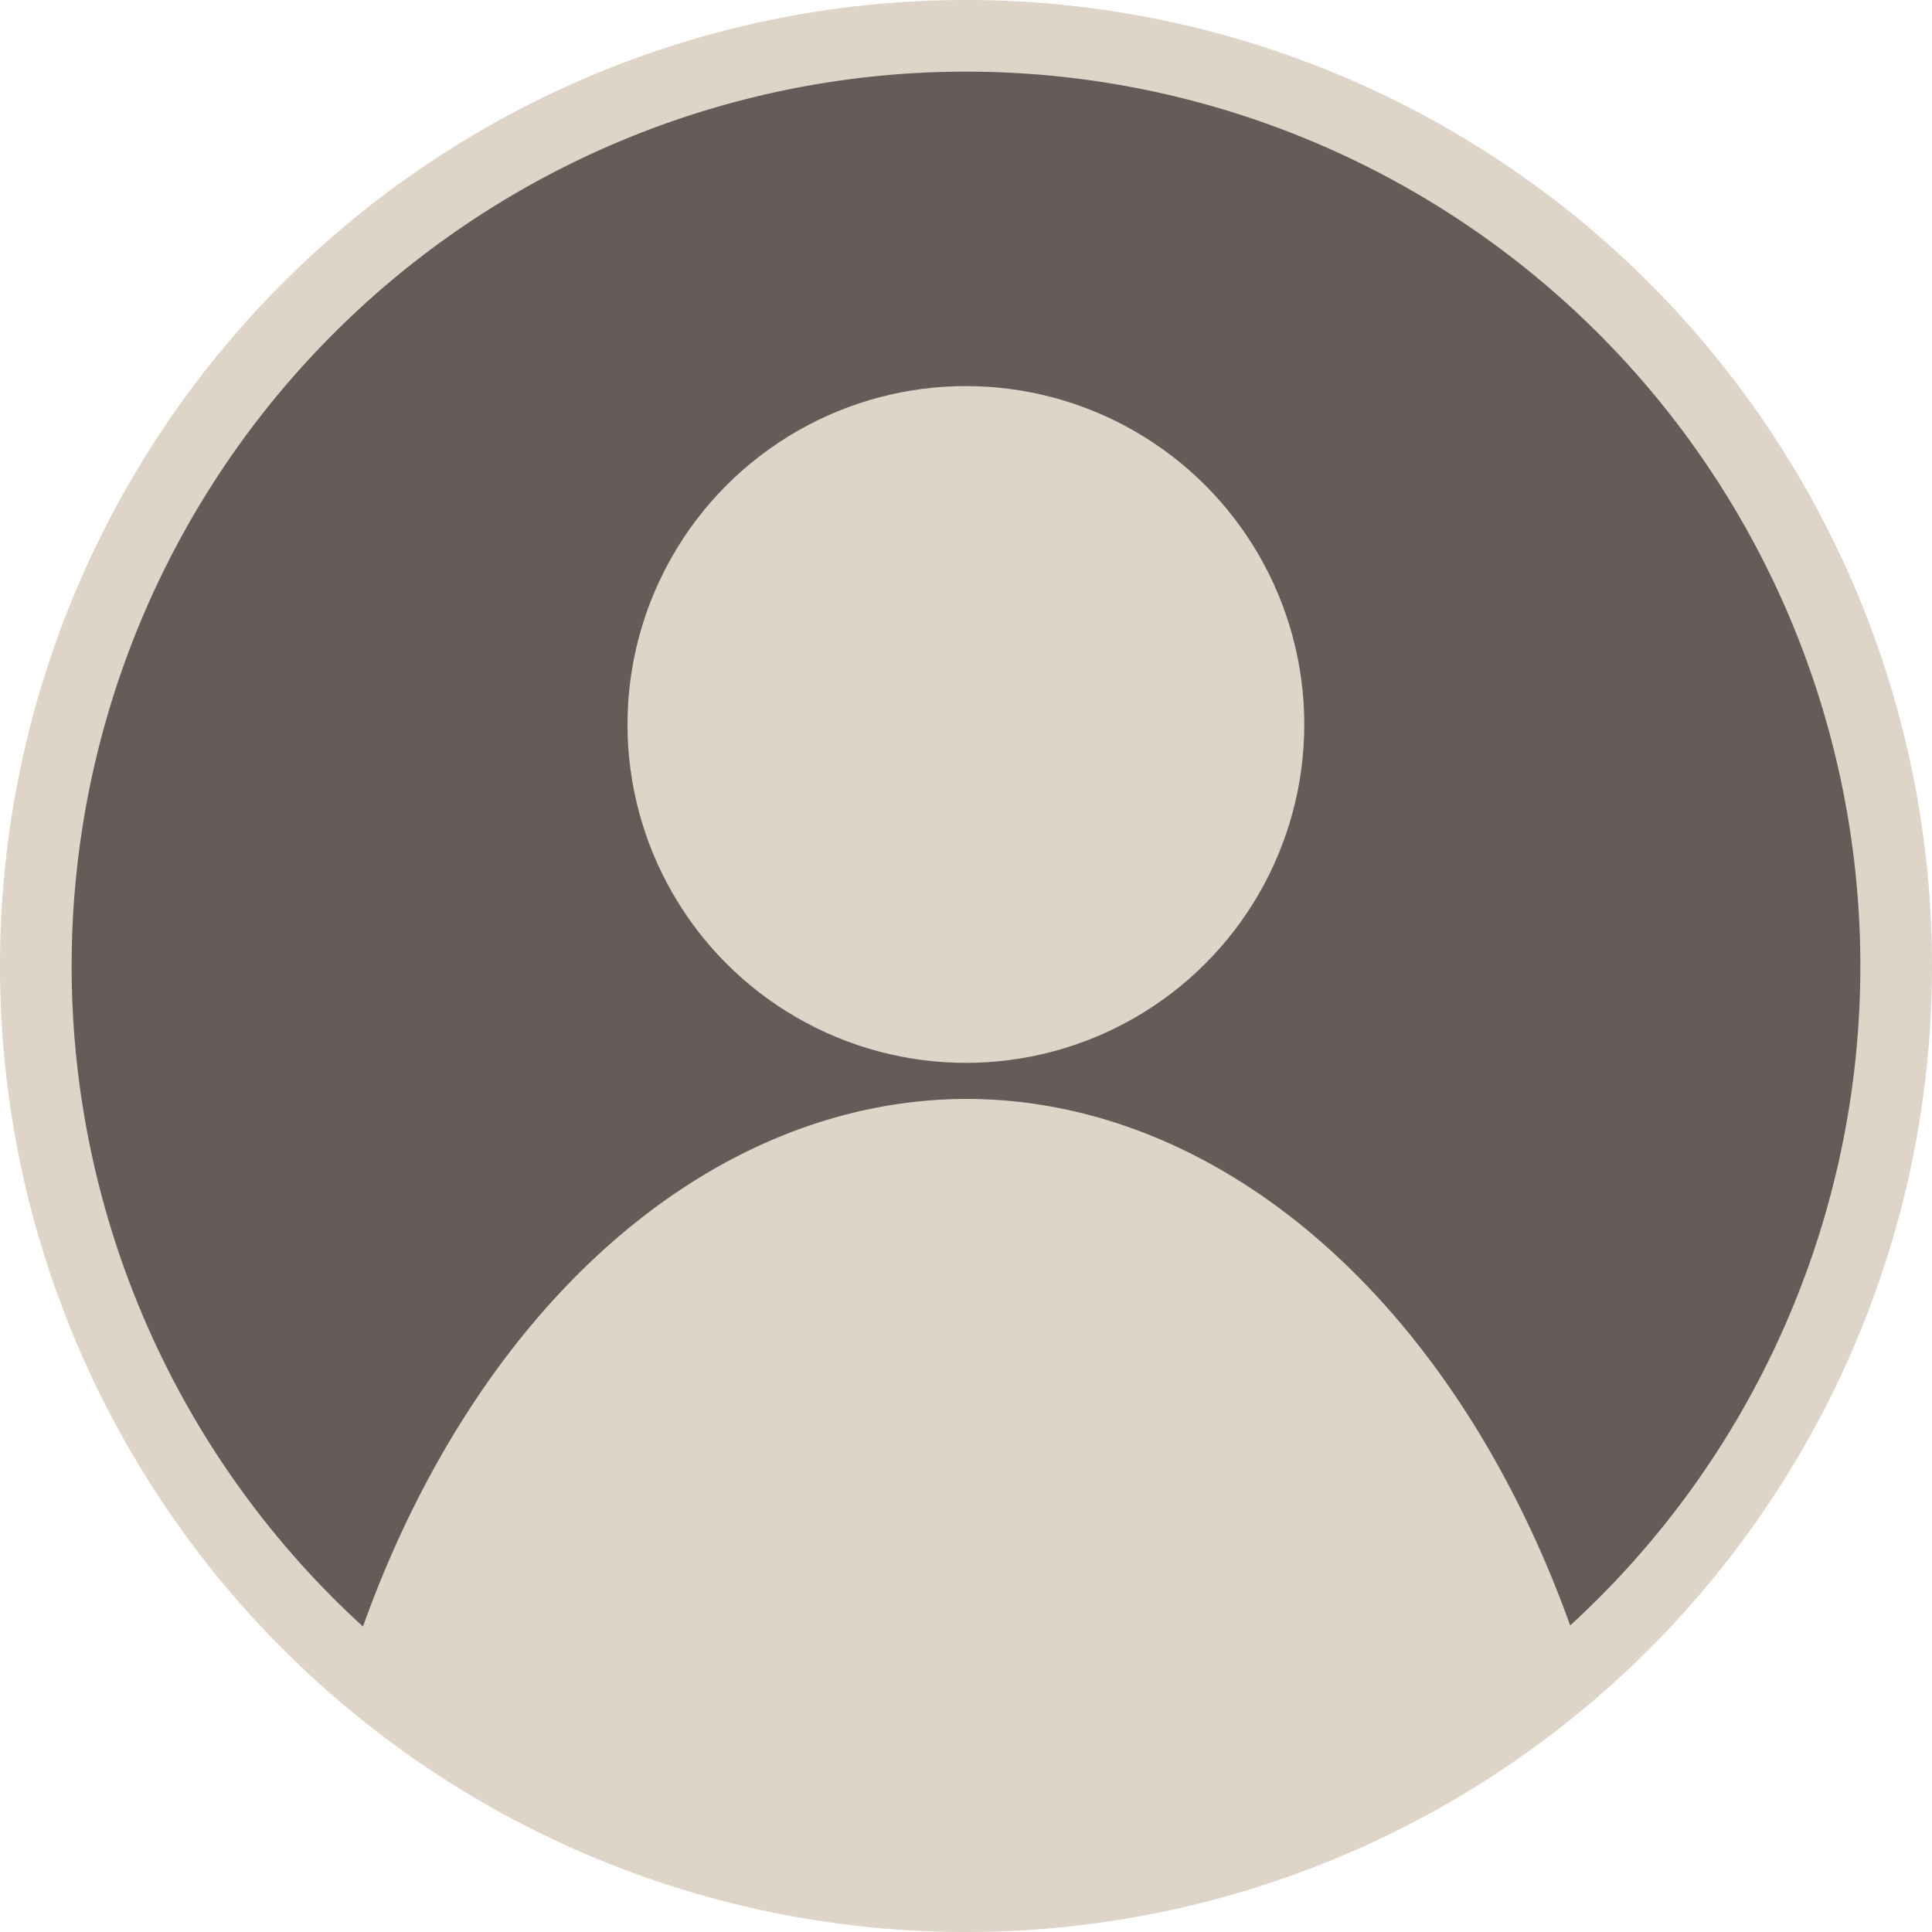 <?xml version="1.0" encoding="UTF-8" standalone="no"?>
<!-- Created with Inkscape (http://www.inkscape.org/) -->

<svg
   width="32"
   height="32"
   viewBox="0 0 8.467 8.467"
   version="1.1"
   id="svg1"
   inkscape:version="1.3.2 (091e20e, 2023-11-25, custom)"
   sodipodi:docname="NoWorkerIndicator.svg"
   xmlns:inkscape="http://www.inkscape.org/namespaces/inkscape"
   xmlns:sodipodi="http://sodipodi.sourceforge.net/DTD/sodipodi-0.dtd"
   xmlns="http://www.w3.org/2000/svg"
   xmlns:svg="http://www.w3.org/2000/svg">
  <sodipodi:namedview
     id="namedview1"
     pagecolor="#505050"
     bordercolor="#eeeeee"
     borderopacity="1"
     inkscape:showpageshadow="0"
     inkscape:pageopacity="0"
     inkscape:pagecheckerboard="0"
     inkscape:deskcolor="#505050"
     inkscape:document-units="mm"
     showgrid="true"
     showguides="true"
     inkscape:zoom="16.388211"
     inkscape:cx="16.444748"
     inkscape:cy="14.675183"
     inkscape:window-width="1920"
     inkscape:window-height="1009"
     inkscape:window-x="-8"
     inkscape:window-y="-8"
     inkscape:window-maximized="1"
     inkscape:current-layer="layer1">
    <inkscape:grid
       id="grid1"
       units="px"
       originx="0"
       originy="0"
       spacingx="1.058"
       spacingy="1.058"
       empcolor="#0099e5"
       empopacity="0.302"
       color="#0099e5"
       opacity="0.149"
       empspacing="5"
       dotted="false"
       gridanglex="30"
       gridanglez="30"
       visible="true"
       snapvisiblegridlinesonly="true" />
  </sodipodi:namedview>
  <defs
     id="defs1" />
  <g
     inkscape:label="Layer 1"
     inkscape:groupmode="layer"
     id="layer1">
    <path
       d="M 4.233,0.157 A 4.076,4.076 0 0 0 0.157,4.233 4.076,4.076 0 0 0 4.233,8.31 4.076,4.076 0 0 0 8.31,4.233 4.076,4.076 0 0 0 4.233,0.157 Z"
       style="fill:#645c59;stroke:#ded4c8;stroke-width:0.314;stroke-linecap:round;stroke-linejoin:round;stroke-miterlimit:5.2"
       id="path5" />
    <path
       d="M 6.936,7.284 A 2.975,4.238 0 0 0 4.233,4.816 2.975,4.238 0 0 0 1.54,7.277 4.076,4.076 0 0 0 4.233,8.31 4.076,4.076 0 0 0 6.936,7.284 Z"
       style="fill:#ded4c8;stroke-width:0.441;stroke-linecap:round;stroke-linejoin:round;stroke-miterlimit:5.2"
       id="path6" />
    <circle
       style="fill:#ded4c8;stroke:none;stroke-width:0.3;stroke-linecap:round;stroke-linejoin:round;stroke-miterlimit:5.2"
       id="path4"
       cx="4.233"
       cy="3.175"
       r="1.483" />
  </g>
</svg>
